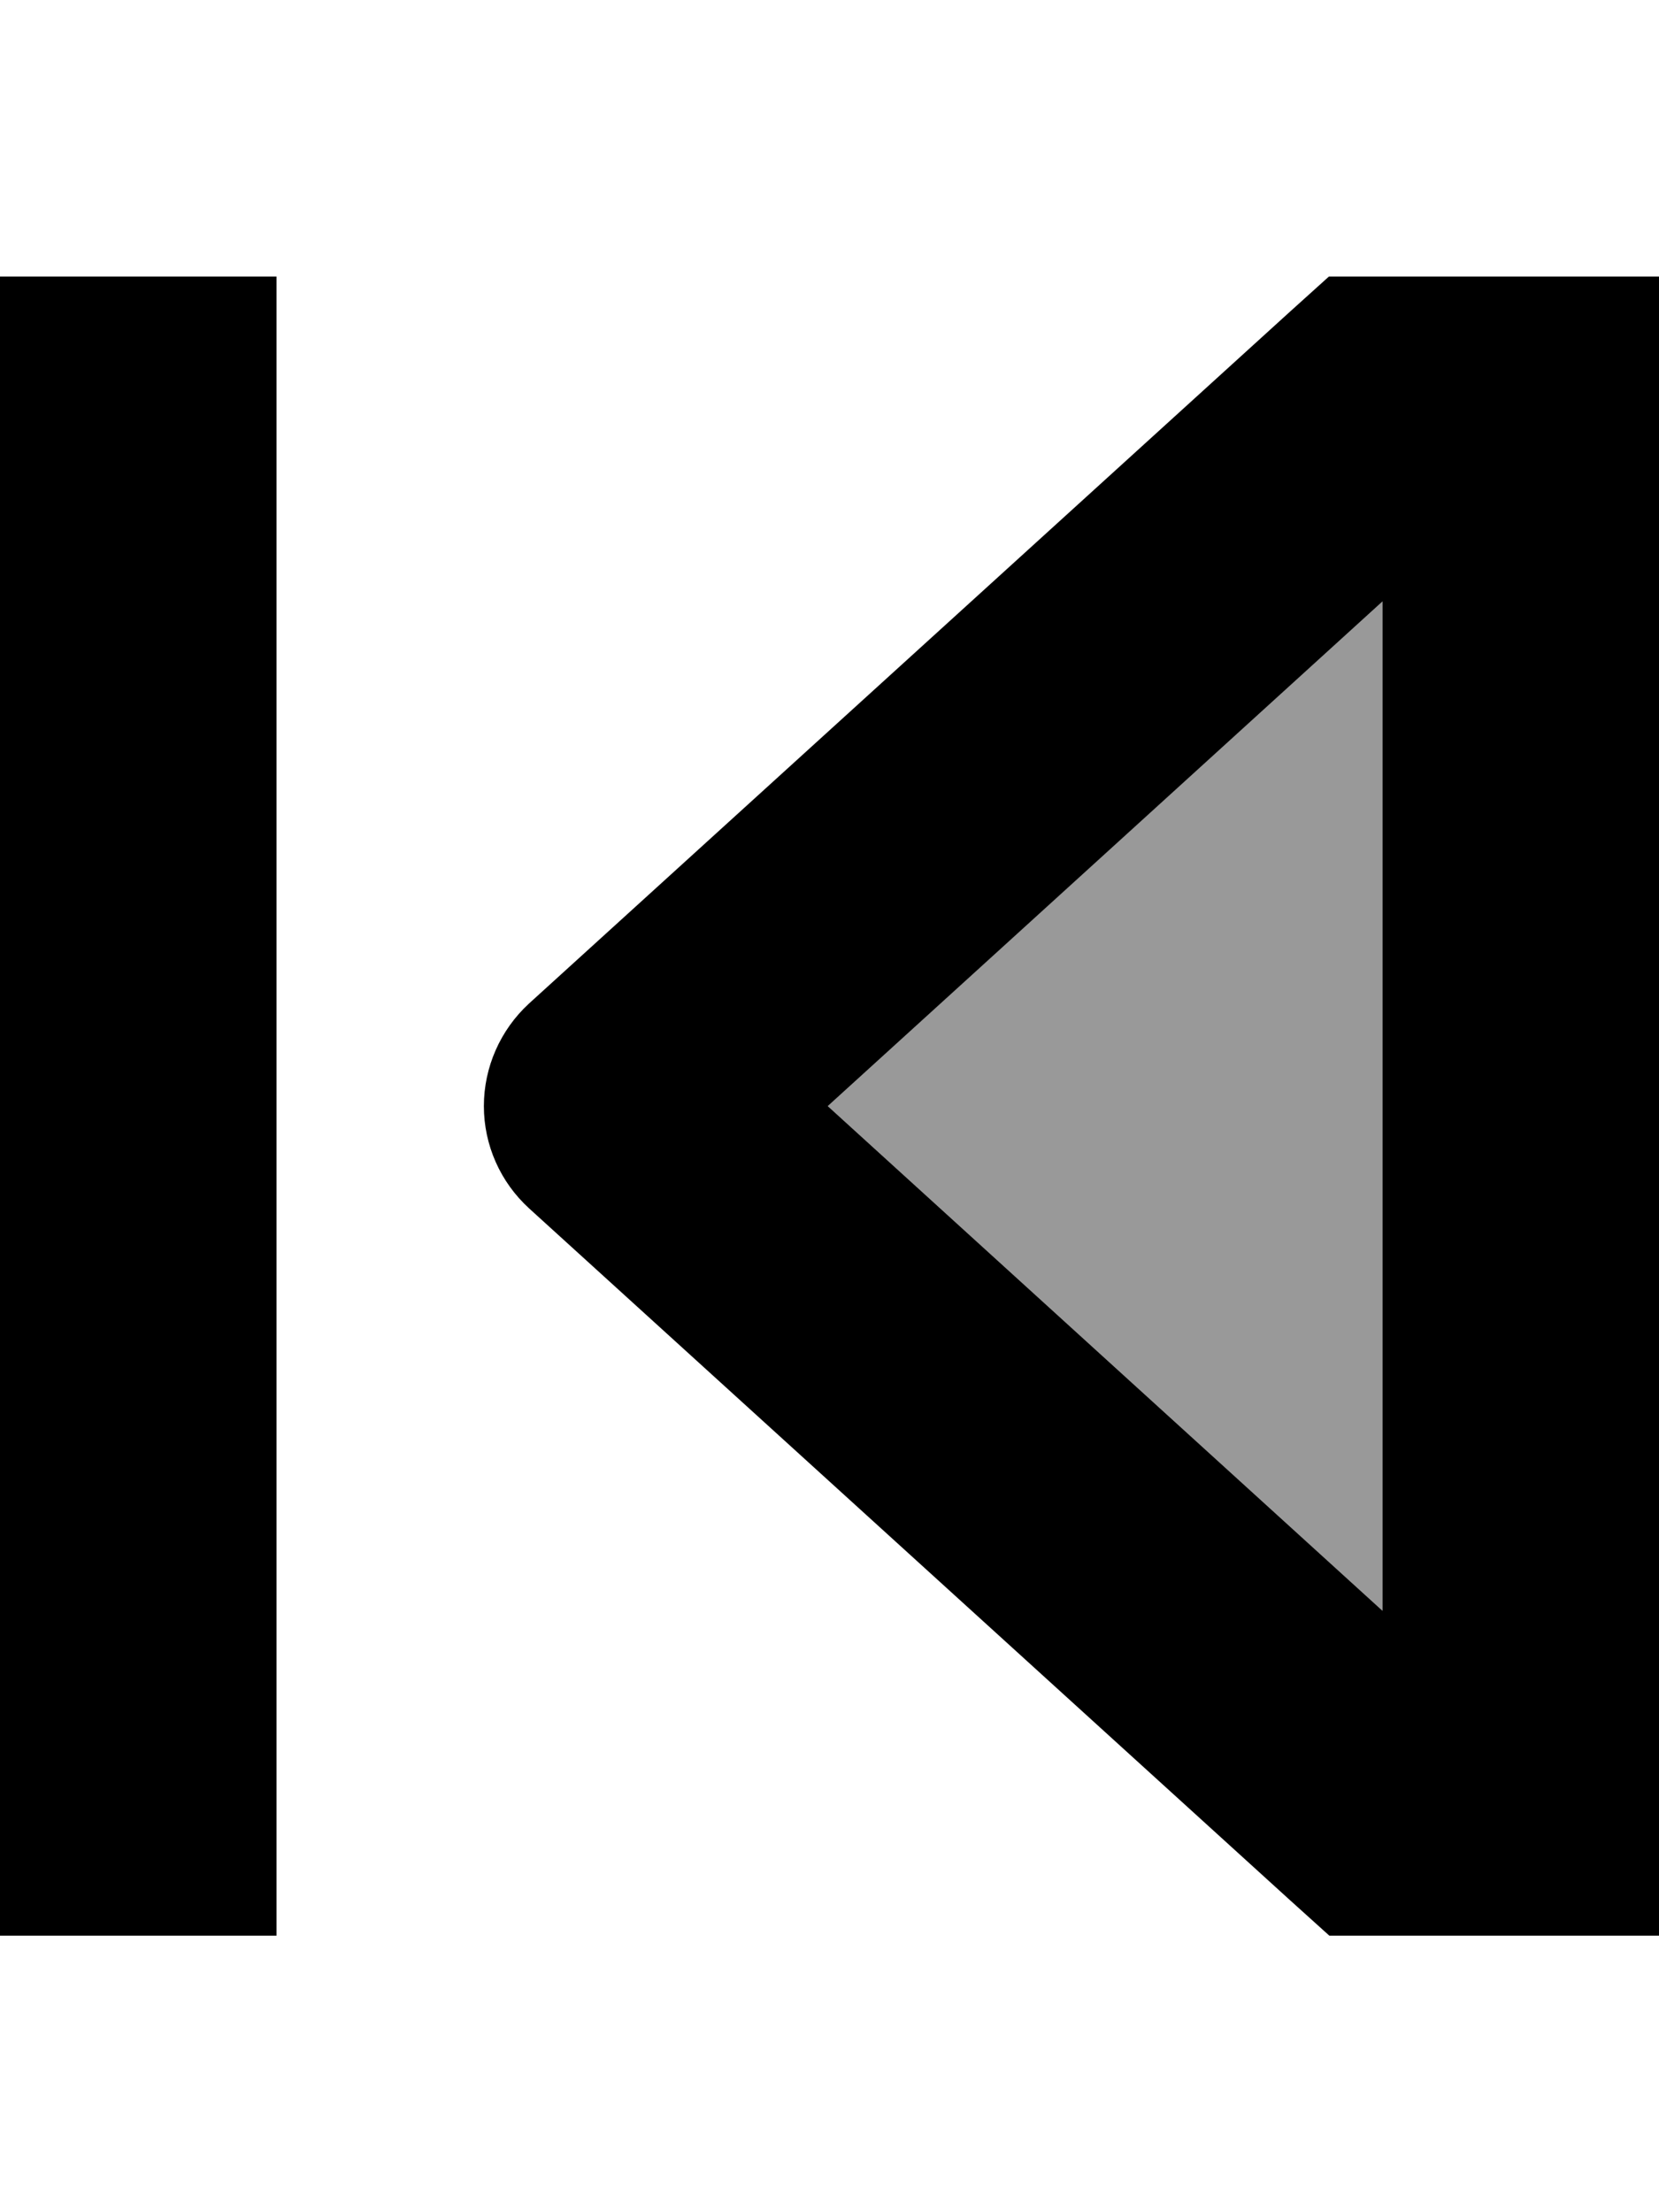 <svg xmlns="http://www.w3.org/2000/svg" viewBox="0 0 384 512"><!--! Font Awesome Pro 7.1.0 by @fontawesome - https://fontawesome.com License - https://fontawesome.com/license (Commercial License) Copyright 2025 Fonticons, Inc. --><path opacity=".4" fill="currentColor" d="M191.6 256L320 372.8 320 139.2c-42.8 38.9-85.6 77.8-128.4 116.8z"/><path fill="currentColor" d="M352 448l32 0 0-384-76.4 0-9.2 8.3-176 160C115.8 238.4 112 247 112 256s3.8 17.6 10.5 23.7l176 160 9.2 8.3 44.4 0zM191.6 256L320 139.2 320 372.8 191.6 256zM0 448l64 0 0-384-64 0 0 384z"/></svg>